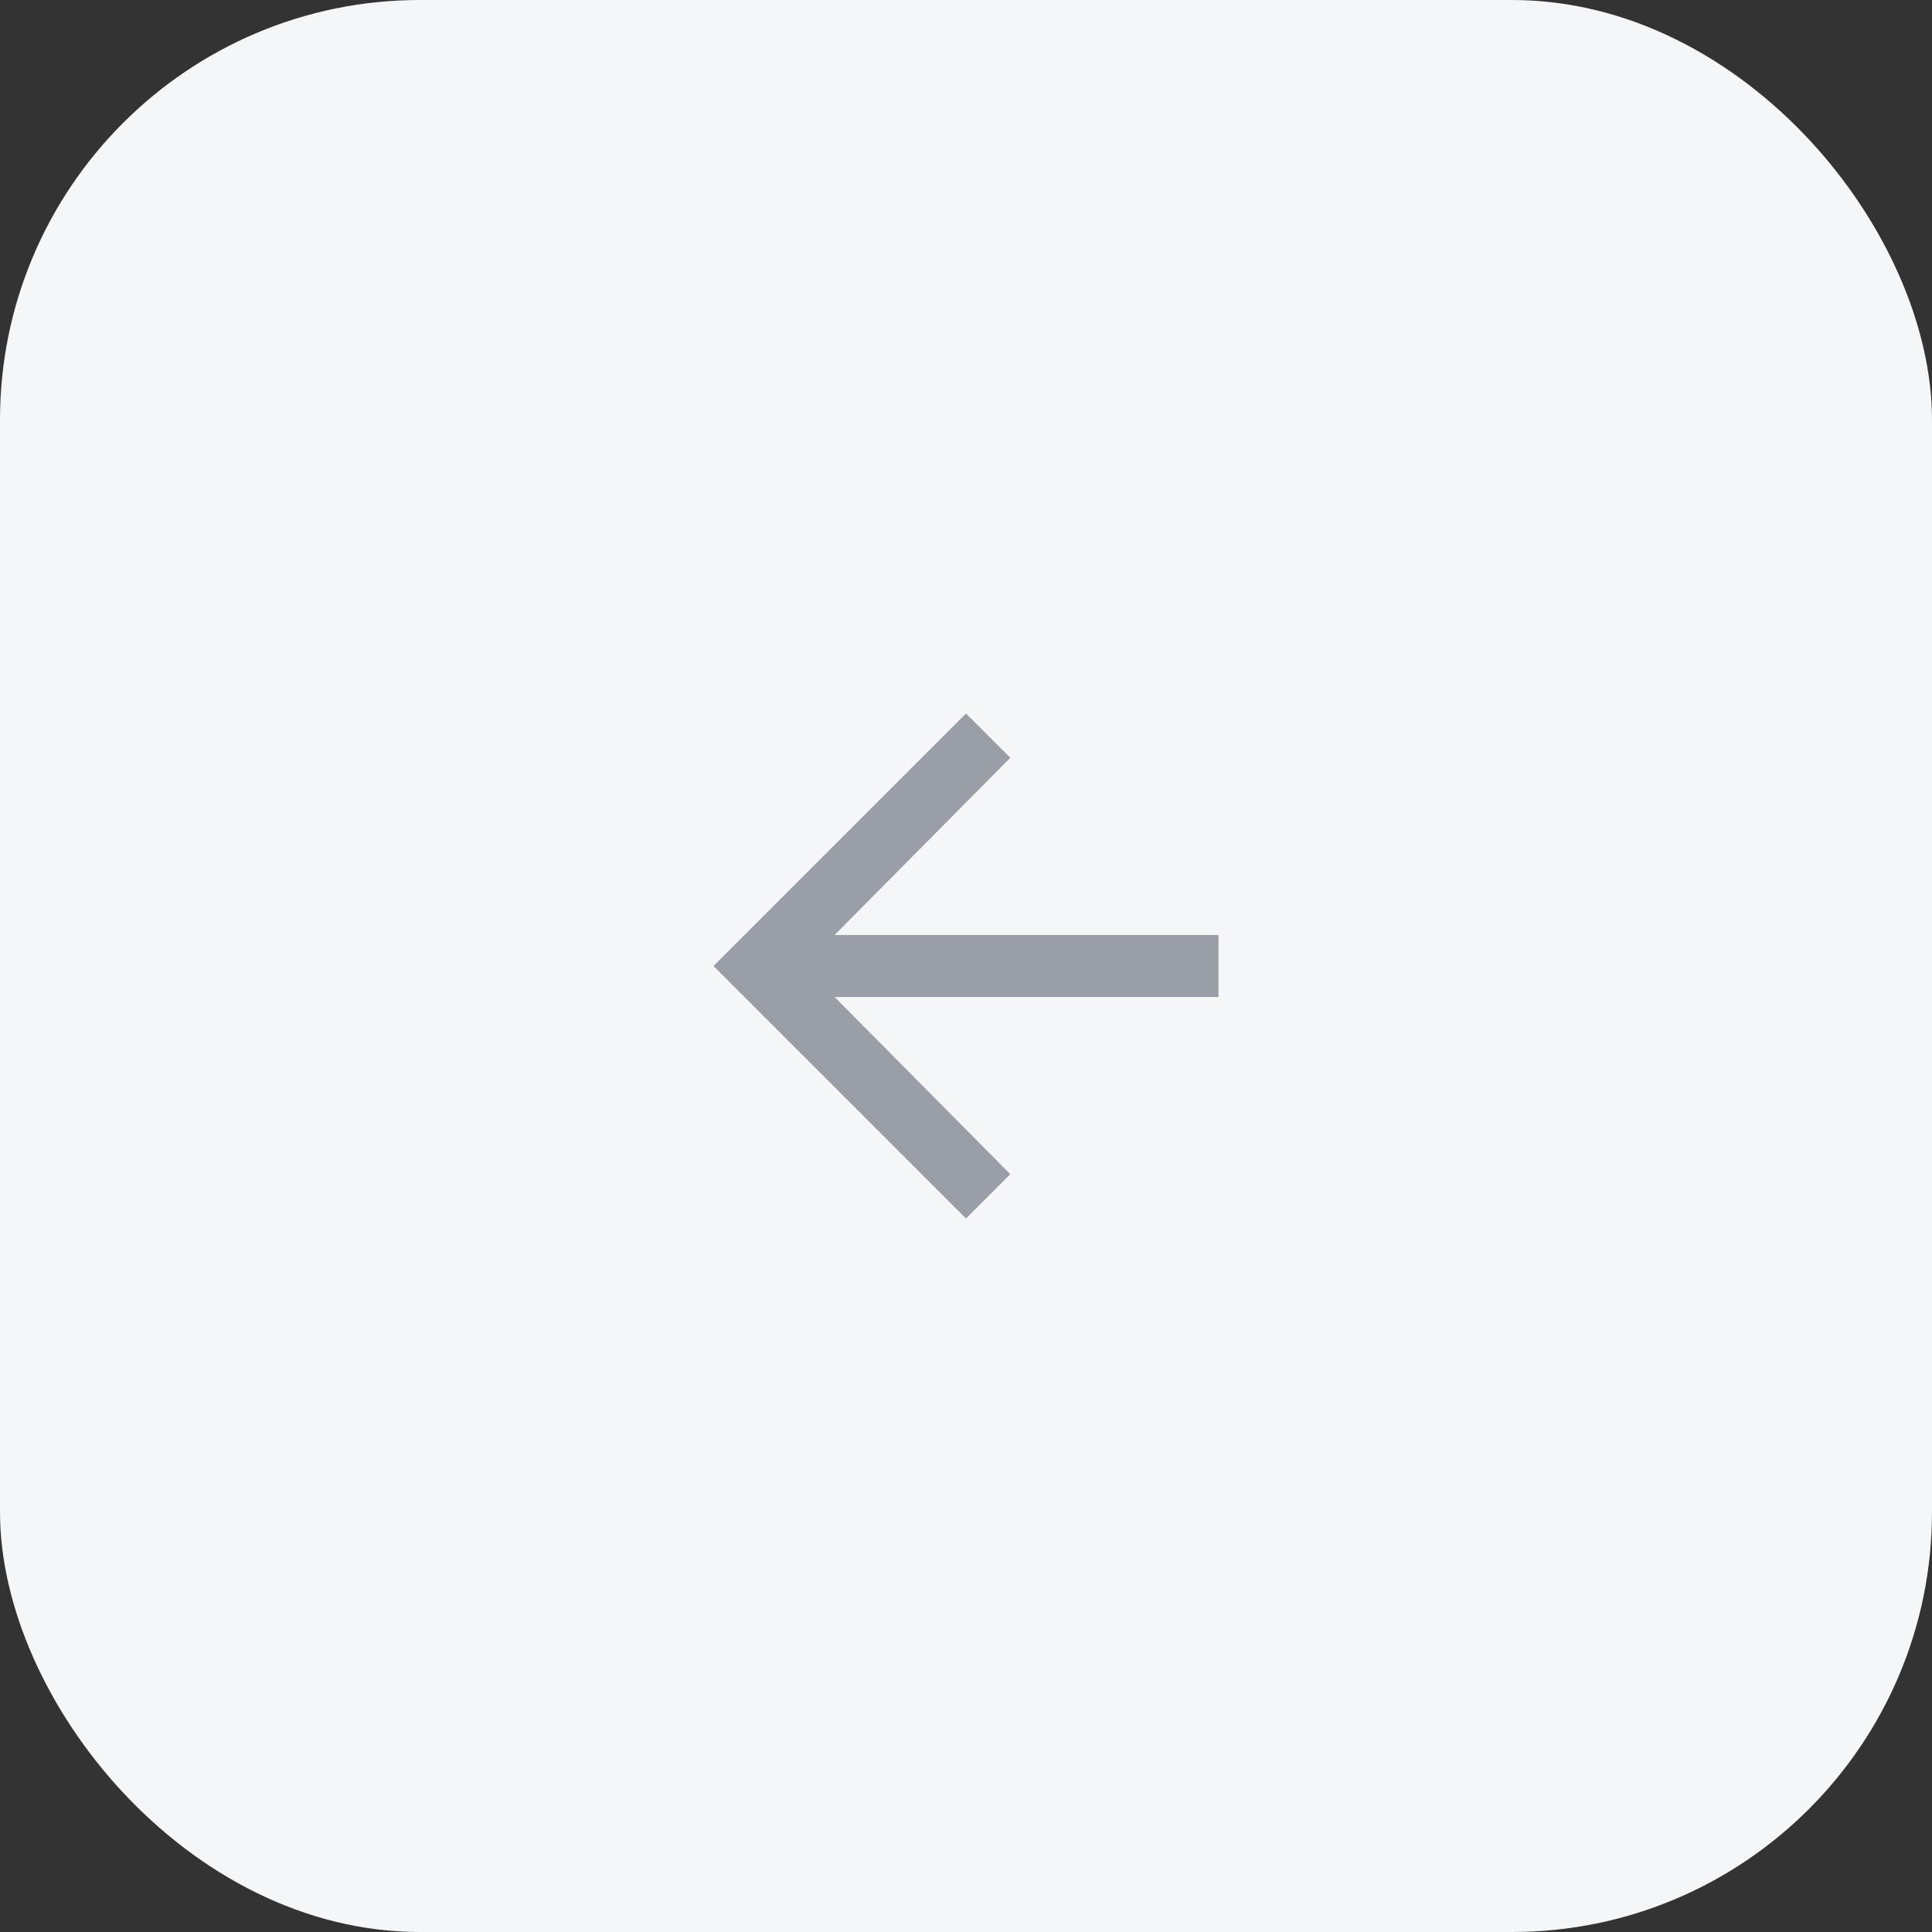 <svg width="46" height="46" viewBox="0 0 46 46" fill="none" xmlns="http://www.w3.org/2000/svg">
<rect x="0" y="0" width="46" height="46" fill="#333333" stroke="none"/>
<rect width="46" height="46" rx="10" fill="#F5F6F7"/>
<path d="M29.012 22.262V23.738H19.871L24.055 27.957L23 29.012L16.988 23L23 16.988L24.055 18.043L19.871 22.262H29.012Z" fill="#9A9EA7"/>
</svg>
